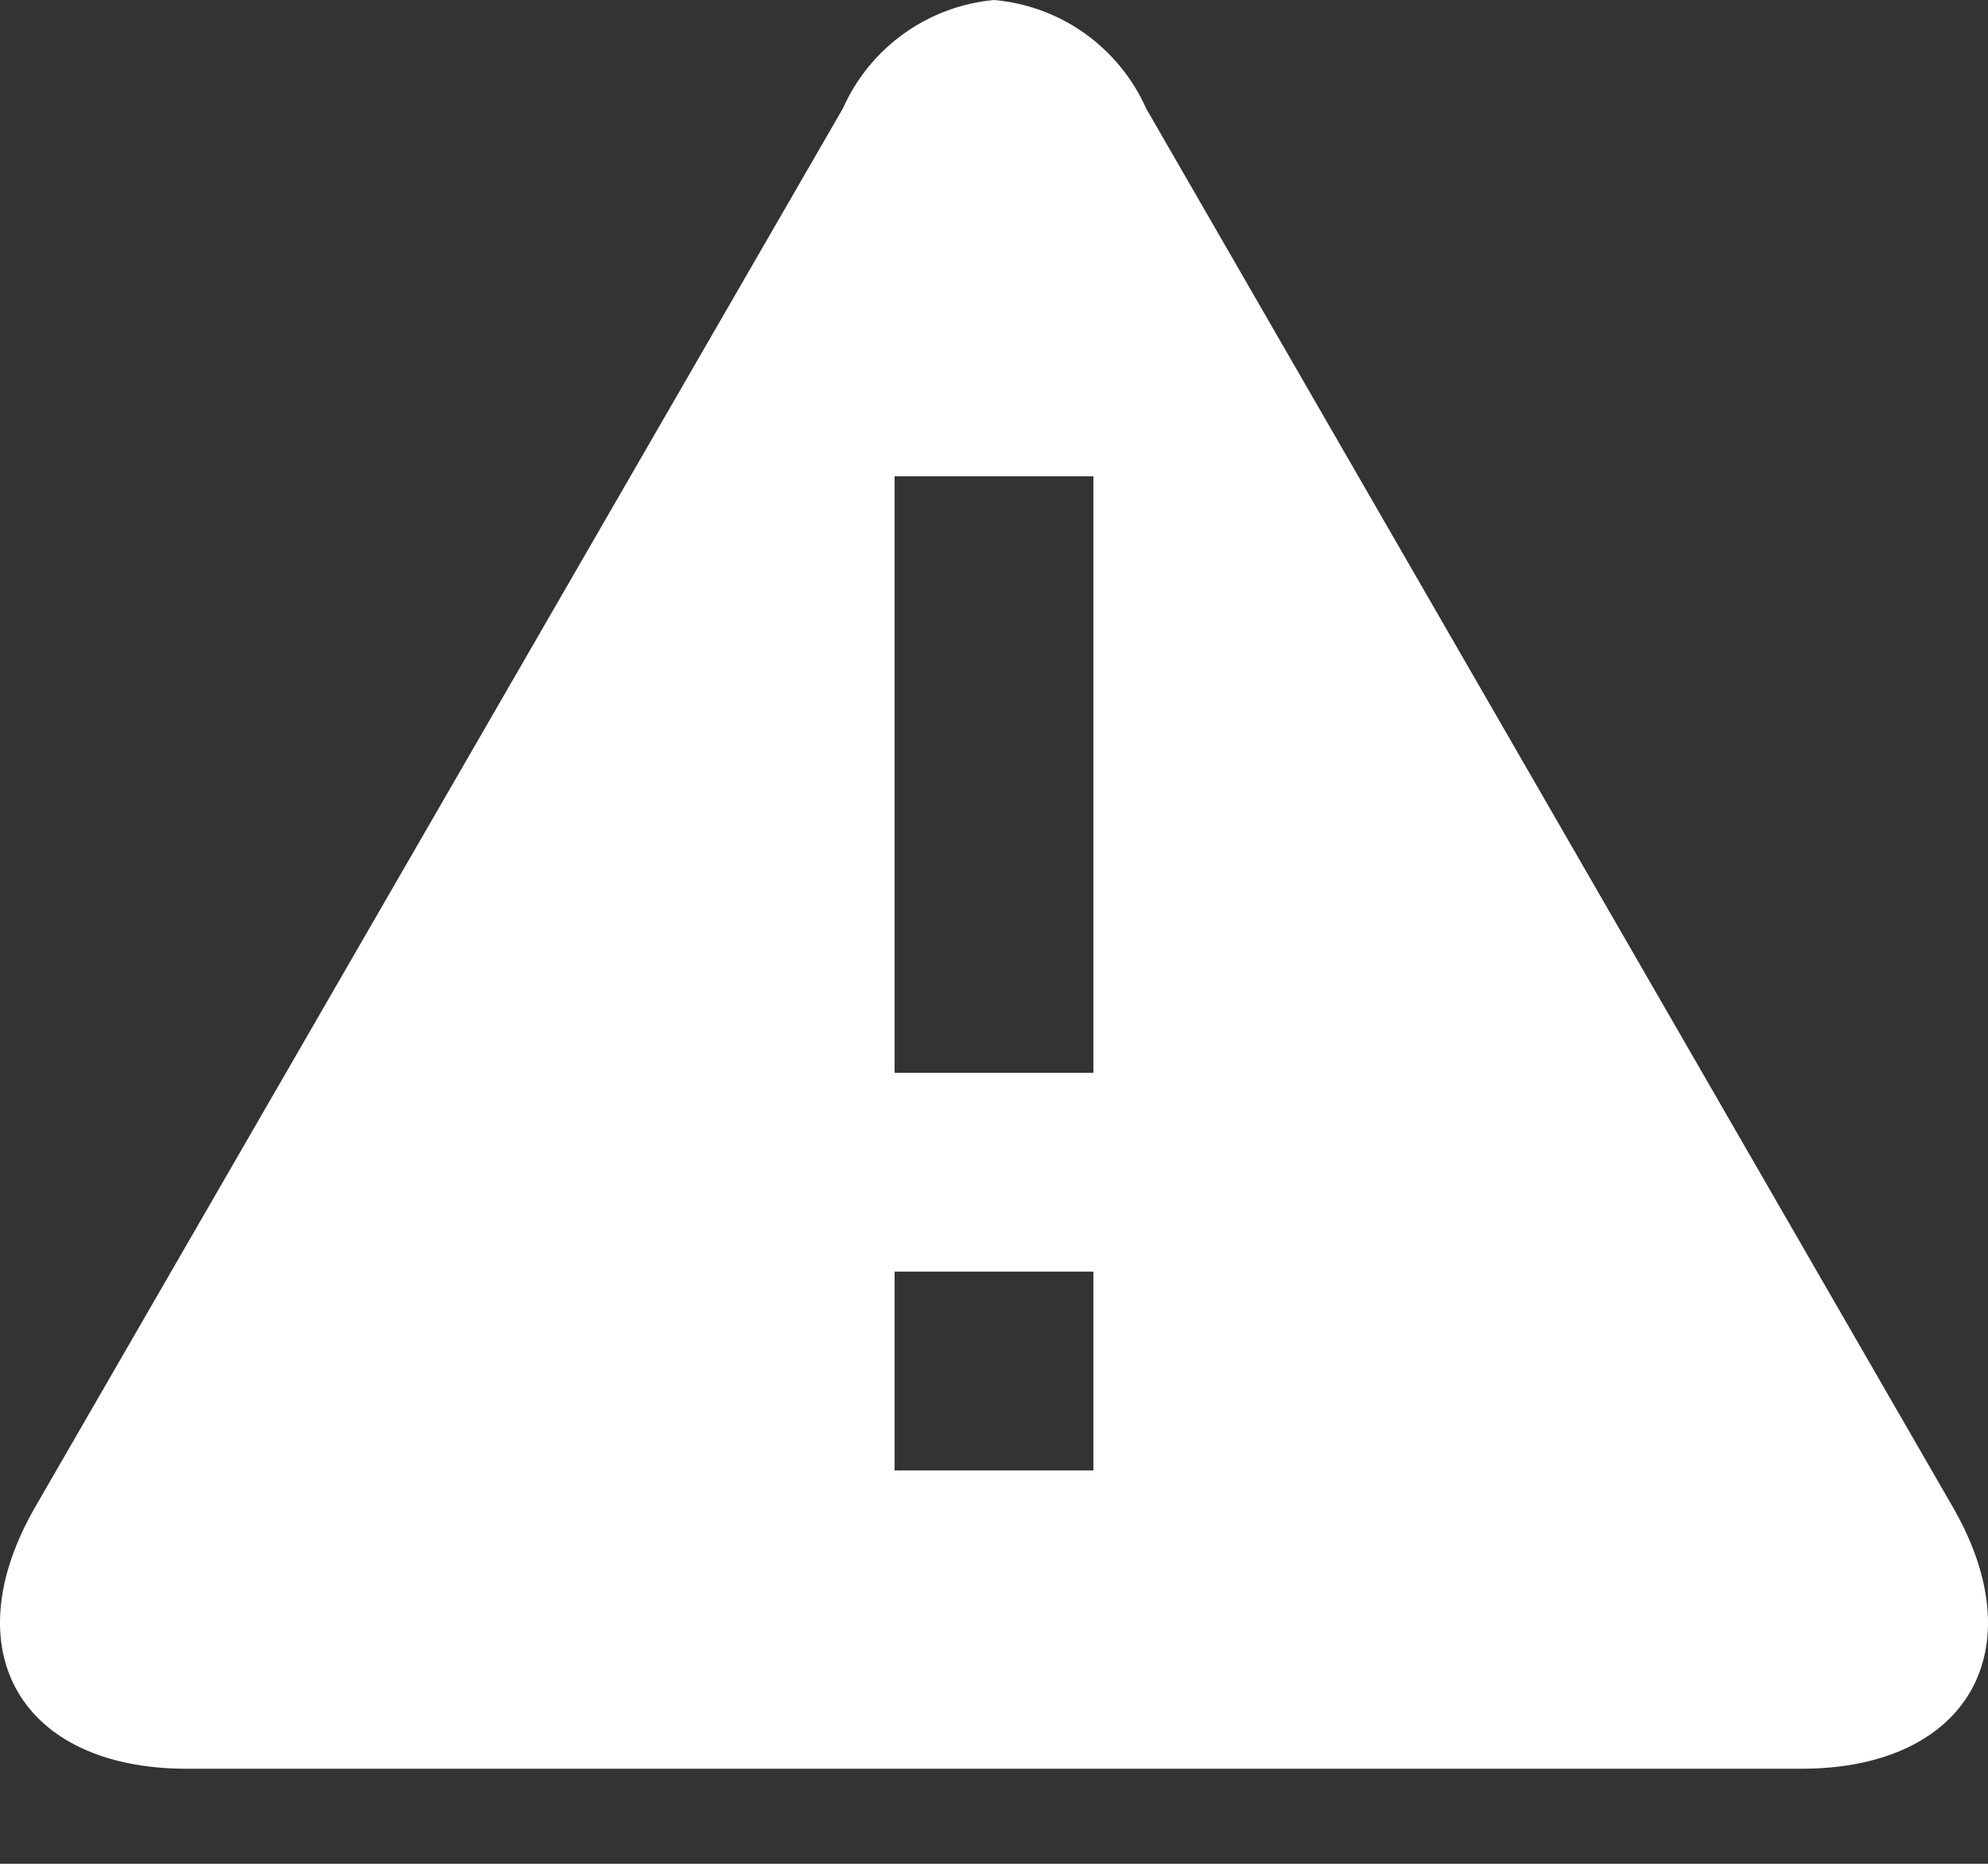 <svg xmlns="http://www.w3.org/2000/svg" width="16" height="15" viewBox="0 0 16 15" fill="none">
  <rect x="0" y="0" width="16" height="15" fill="#333333" stroke="none"/>
  <path d="M9.224 0.872C9.117 0.631 8.946 0.423 8.731 0.269C8.516 0.116 8.263 0.023 8 0C7.738 0.024 7.487 0.118 7.274 0.271C7.06 0.424 6.891 0.632 6.784 0.872L0.287 12.122C-0.386 13.282 0.167 14.235 1.503 14.235H14.497C15.833 14.235 16.386 13.282 15.713 12.122L9.224 0.872ZM8.8 11.834H7.2V10.234H8.8V11.834ZM8.8 8.634H7.2V3.833H8.8V8.634Z" fill="white"/>
</svg>